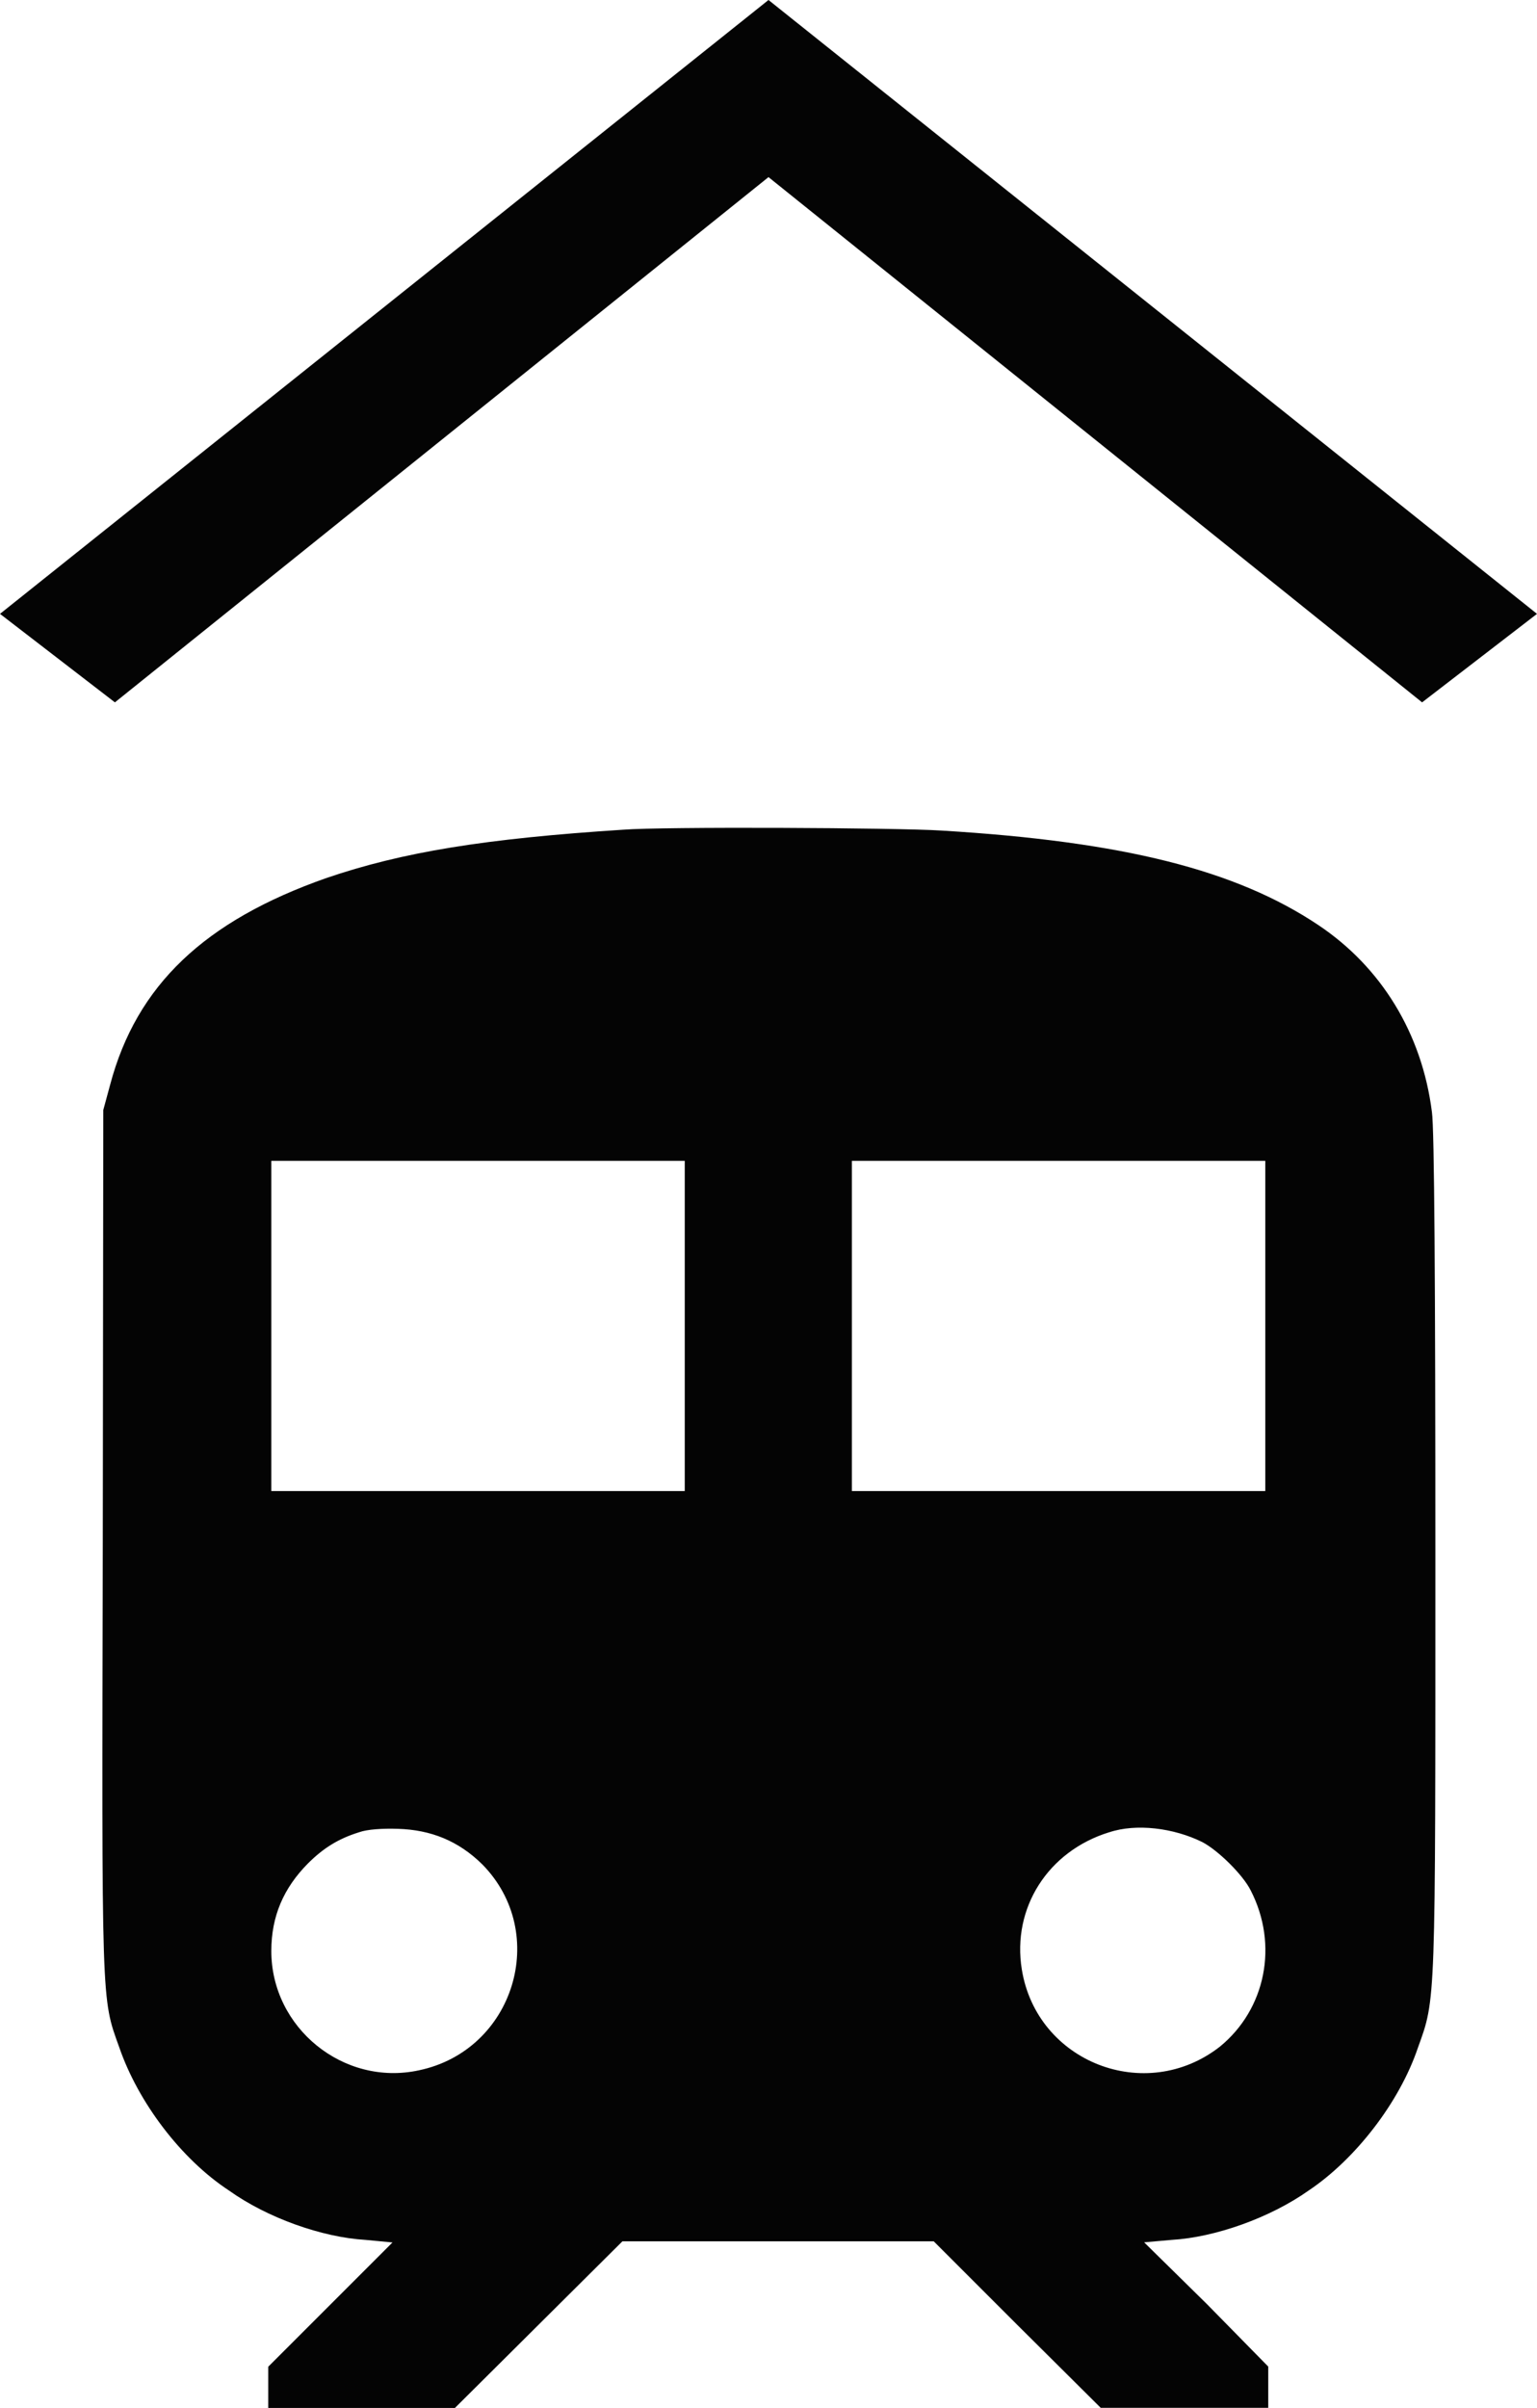 <?xml version="1.0" encoding="UTF-8" standalone="no"?>
<svg
   width="12.038"
   height="18.856"
   viewBox="0 0 12.038 18.856"
   version="1.1"
   id="svg4"
   sodipodi:docname="engine_shed.svg"
   inkscape:version="1.4 (e7c3feb100, 2024-10-09)"
   xmlns:inkscape="http://www.inkscape.org/namespaces/inkscape"
   xmlns:sodipodi="http://sodipodi.sourceforge.net/DTD/sodipodi-0.dtd"
   xmlns="http://www.w3.org/2000/svg"
   xmlns:svg="http://www.w3.org/2000/svg">
  <defs
     id="defs4">
    <inkscape:path-effect
       effect="circle_3pts"
       id="path-effect5"
       is_visible="true"
       lpeversion="1" />
    <inkscape:path-effect
       effect="line_segment"
       id="path-effect4"
       is_visible="true"
       lpeversion="1"
       end_type="open_both" />
  </defs>
  <sodipodi:namedview
     id="namedview4"
     pagecolor="#ffffff"
     bordercolor="#999999"
     borderopacity="1"
     inkscape:showpageshadow="0"
     inkscape:pageopacity="0"
     inkscape:pagecheckerboard="0"
     inkscape:deskcolor="#d1d1d1"
     inkscape:zoom="20.525"
     inkscape:cx="2.046285"
     inkscape:cy="9.9634592"
     inkscape:window-width="1920"
     inkscape:window-height="1008"
     inkscape:window-x="1920"
     inkscape:window-y="0"
     inkscape:window-maximized="1"
     inkscape:current-layer="svg4" />
  <path
     fill-rule="evenodd"
     fill="#040404"
     fill-opacity="1"
     d="M 4.883,6.497 C 3.797,6.567 3.152,6.672 2.555,6.876 1.602,7.211 1.07,7.715 0.863,8.493 L 0.809,8.692 0.805,12.059 c -0.008,3.672 -0.012,3.582 0.129,3.973 0.148,0.43 0.484,0.875 0.859,1.121 0.301,0.215 0.73,0.367 1.07,0.387 l 0.211,0.02 -0.973,0.973 v 0.324 H 3.562 L 4.875,17.551 h 2.438 l 0.652,0.652 0.656,0.652 h 1.312 V 18.532 L 9.453,18.043 8.961,17.559 9.176,17.54 c 0.34,-0.02 0.77,-0.172 1.074,-0.387 0.367,-0.246 0.711,-0.691 0.855,-1.117 0.141,-0.391 0.137,-0.312 0.137,-3.867 0,-2.109 -0.008,-3.336 -0.027,-3.461 C 11.137,8.09 10.816,7.571 10.324,7.243 9.68,6.813 8.801,6.59 7.375,6.504 7.023,6.481 5.18,6.473 4.883,6.497 M 2.125,10.383 v 1.293 H 5.363 V 9.09 H 2.125 v 1.293 m 4.547,0 v 1.293 H 9.91 V 9.09 H 6.672 V 10.383 M 2.812,14.348 c -0.164,0.051 -0.281,0.125 -0.402,0.246 -0.188,0.191 -0.285,0.41 -0.285,0.684 0,0.602 0.566,1.062 1.156,0.934 0.746,-0.156 1.027,-1.074 0.496,-1.613 C 3.59,14.415 3.375,14.329 3.117,14.321 2.996,14.317 2.875,14.325 2.812,14.348 m 5.875,0 c -0.48,0.148 -0.762,0.594 -0.684,1.074 0.117,0.727 0.969,1.059 1.551,0.605 0.359,-0.293 0.461,-0.797 0.242,-1.223 -0.062,-0.125 -0.258,-0.316 -0.379,-0.379 C 9.191,14.313 8.898,14.278 8.688,14.348"
     id="path1" />
  <path
     d="M 12.038,4.807 11.138,5.5 6.019,1.387 0.9,5.5 0,4.807 6.019,0 Z"
     id="path1-3"
     style="fill:#040404;fill-opacity:1;stroke-width:0.011;stroke-dasharray:none"
     sodipodi:nodetypes="ccccccc" />
</svg>
